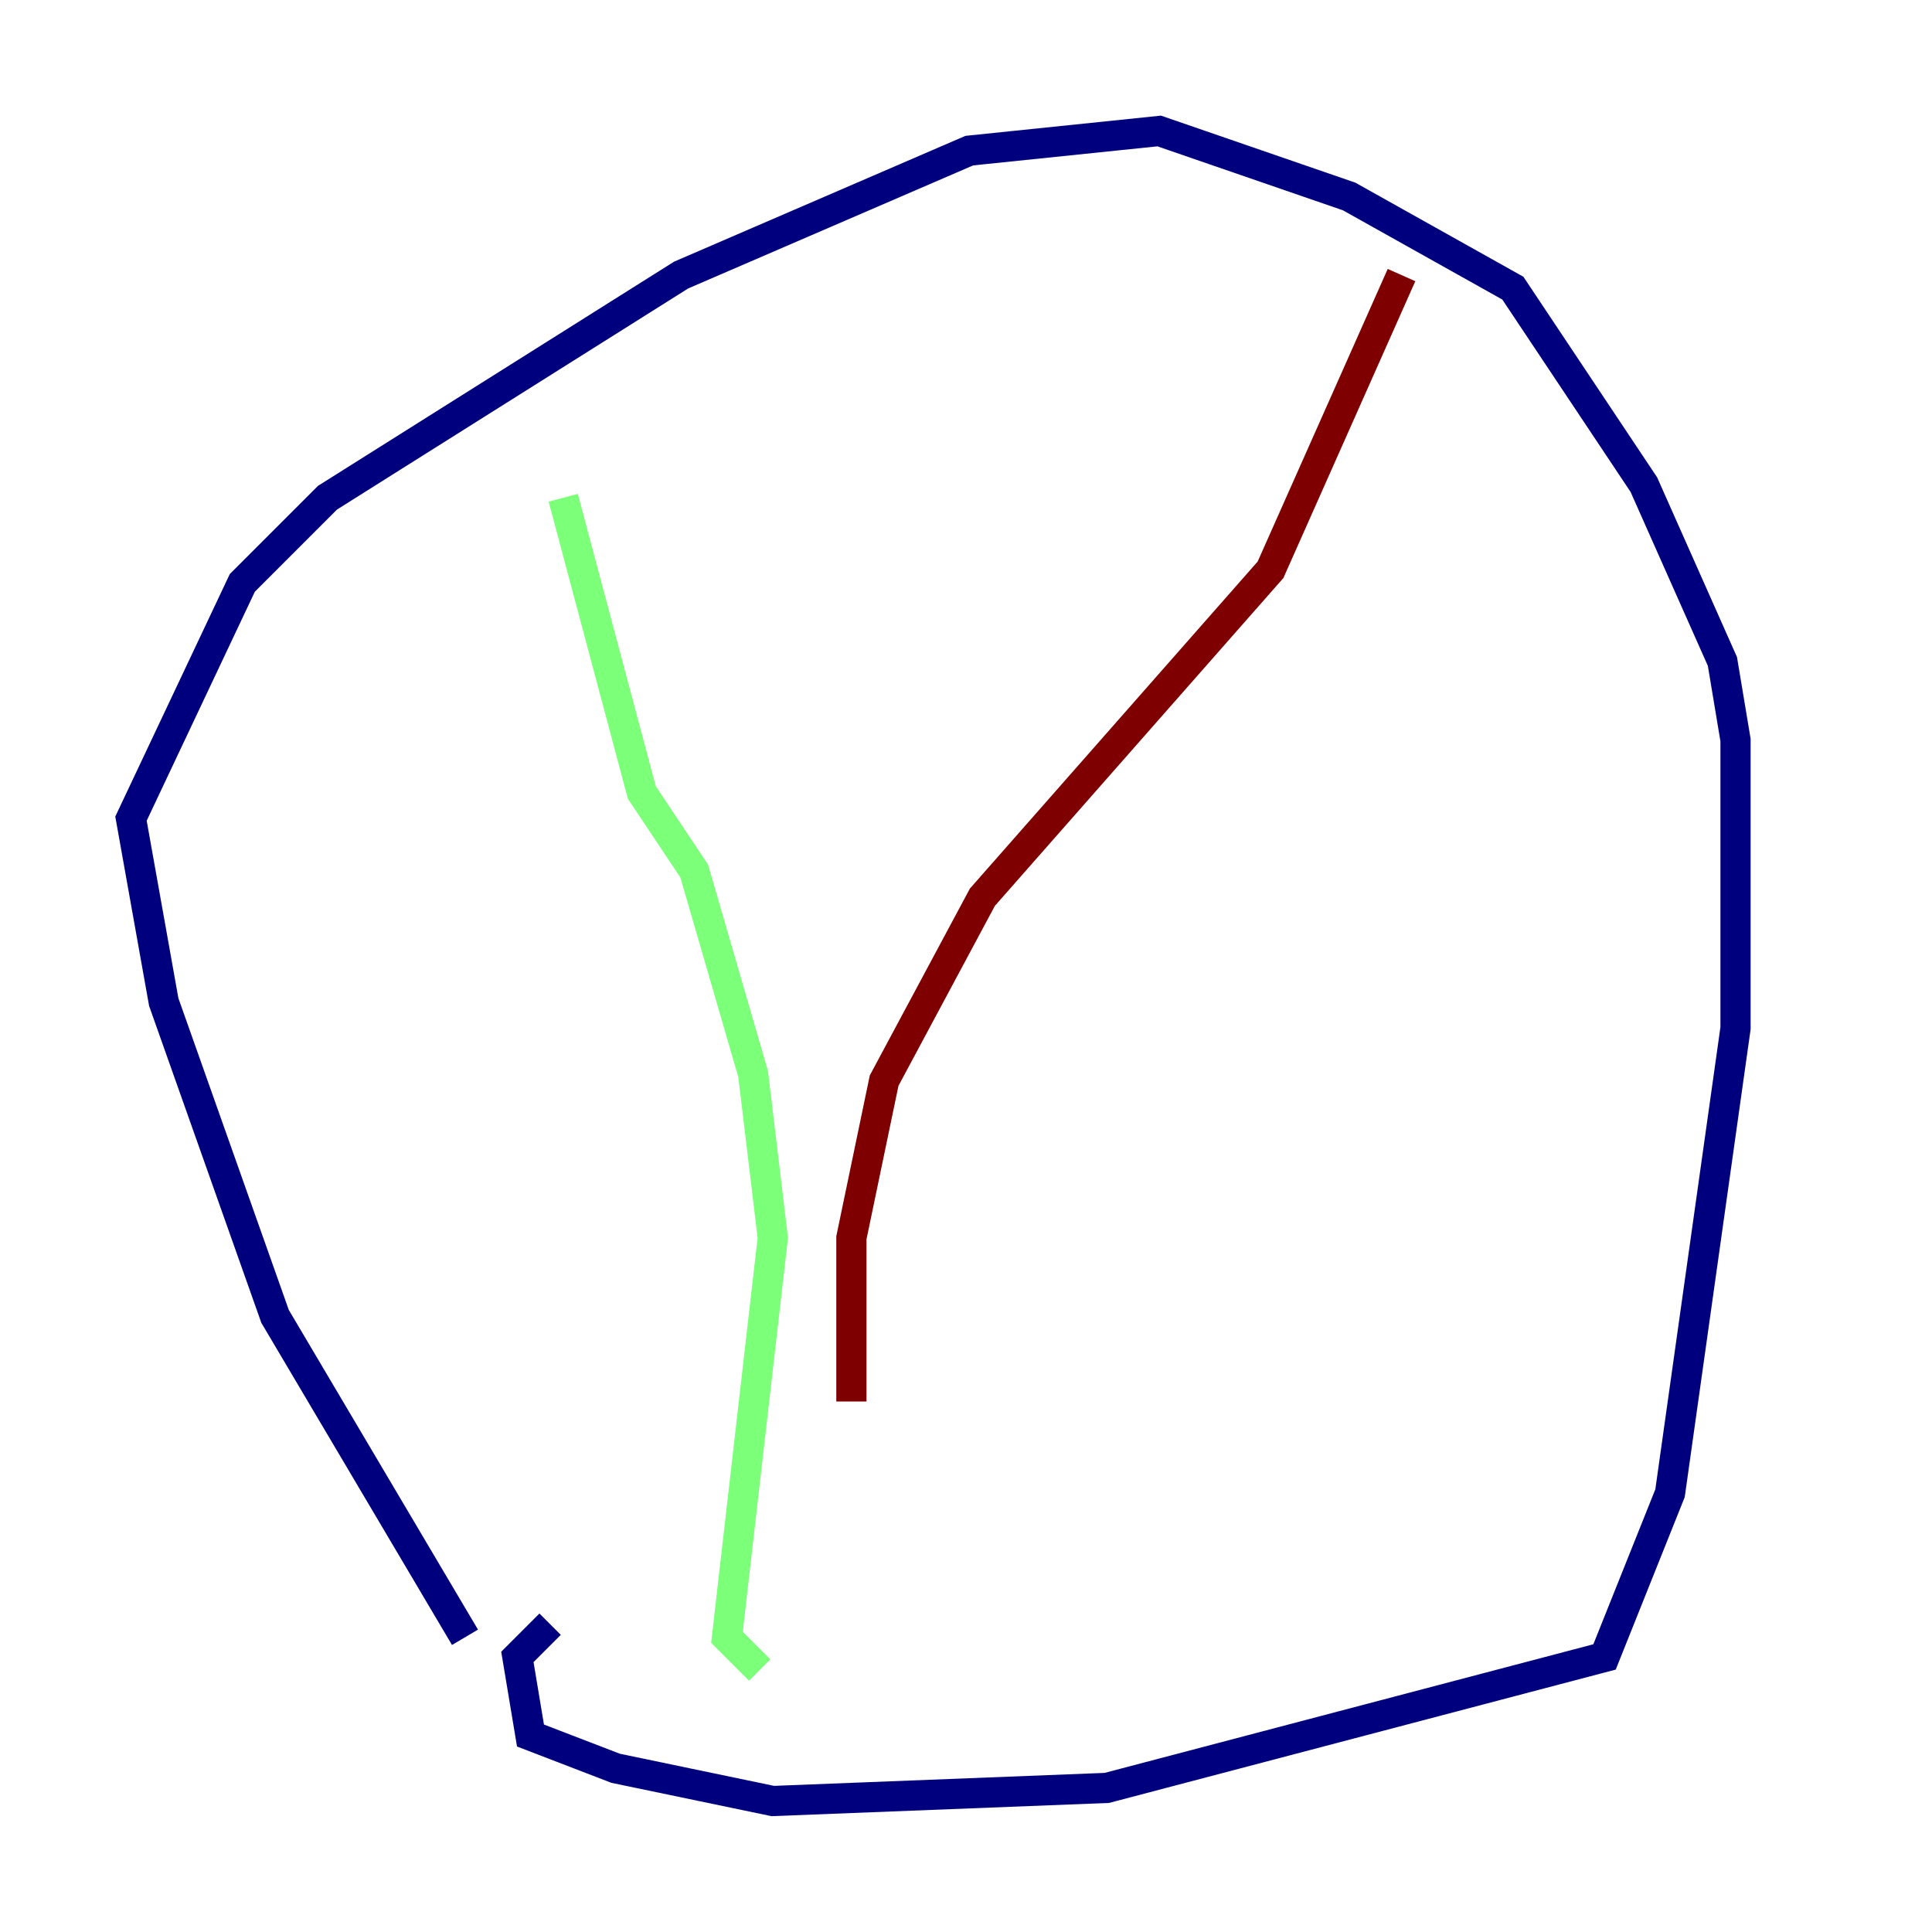 <?xml version="1.0" encoding="utf-8" ?>
<svg baseProfile="tiny" height="128" version="1.2" viewBox="0,0,128,128" width="128" xmlns="http://www.w3.org/2000/svg" xmlns:ev="http://www.w3.org/2001/xml-events" xmlns:xlink="http://www.w3.org/1999/xlink"><defs /><polyline fill="none" points="30.807,108.475 18.224,87.214 10.848,66.386 8.678,54.237 16.054,38.617 21.695,32.976 45.125,18.224 64.217,9.98 76.8,8.678 89.383,13.017 100.231,19.091 108.909,32.108 114.115,43.824 114.983,49.031 114.983,68.122 110.644,98.929 106.305,109.776 73.329,118.454 51.2,119.322 40.786,117.153 35.146,114.983 34.278,109.776 36.447,107.607" stroke="#00007f" stroke-width="2" /><polyline fill="none" points="37.315,32.976 42.522,52.502 45.993,57.709 49.898,71.159 51.2,82.007 48.163,108.475 50.332,110.644" stroke="#7cff79" stroke-width="2" /><polyline fill="none" points="92.854,18.224 84.176,37.749 65.085,59.444 58.576,71.593 56.407,82.007 56.407,92.854" stroke="#7f0000" stroke-width="2" /></svg>